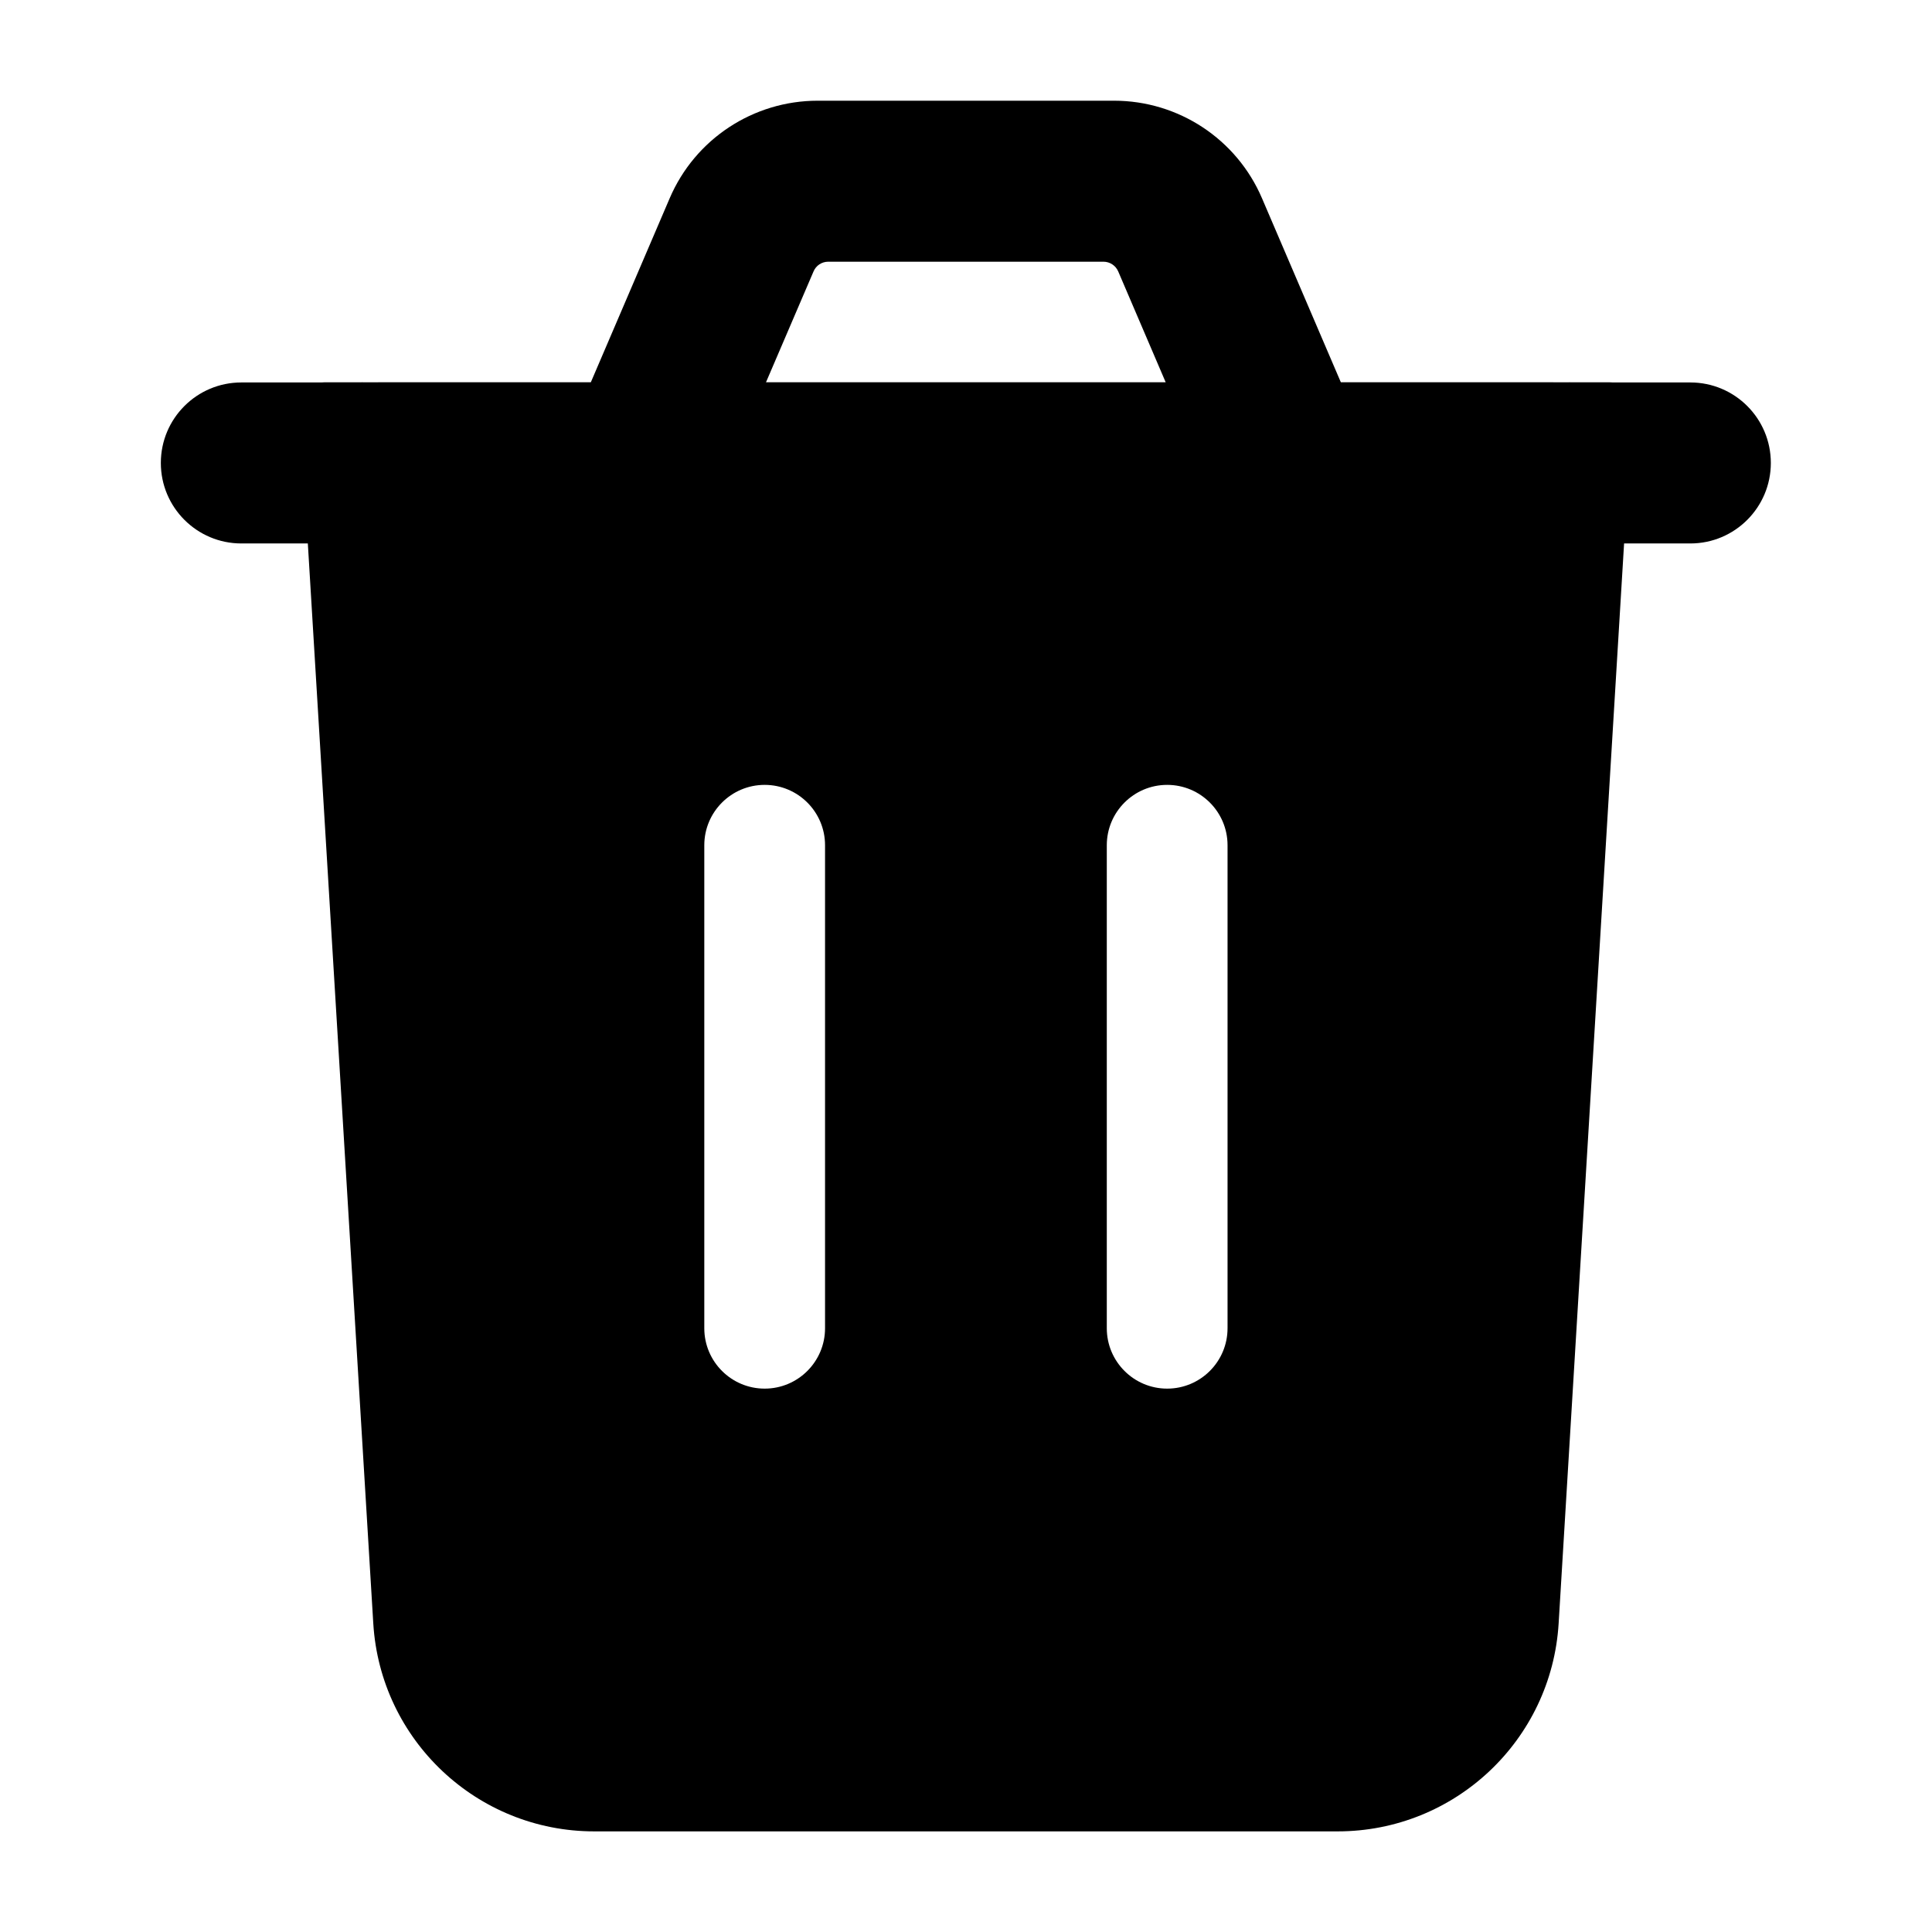 <svg width="24" height="24" viewBox="0 0 24 24" fill="none" xmlns="http://www.w3.org/2000/svg">
<path fill-rule="evenodd" clip-rule="evenodd" d="M4.637 20.166L3.824 6.751L3.734 5.066C3.725 4.894 3.861 4.75 4.033 4.75H19.994C20.168 4.75 20.305 4.898 20.293 5.071L20.175 6.751L19.362 20.166C19.274 21.618 18.071 22.75 16.617 22.75H7.382C5.928 22.75 4.725 21.618 4.637 20.166ZM8.749 16.5C8.749 16.914 9.085 17.25 9.499 17.25C9.913 17.25 10.249 16.914 10.249 16.5V10.5C10.249 10.086 9.913 9.75 9.499 9.75C9.085 9.75 8.749 10.086 8.749 10.5V16.5ZM14.499 9.75C14.913 9.75 15.249 10.086 15.249 10.5V16.5C15.249 16.914 14.913 17.25 14.499 17.25C14.085 17.25 13.749 16.914 13.749 16.5V10.5C13.749 10.086 14.085 9.75 14.499 9.75Z" fill="black"/>
<path fill-rule="evenodd" clip-rule="evenodd" d="M8.319 2.463C8.634 1.727 9.357 1.251 10.158 1.251H13.839C14.639 1.251 15.362 1.727 15.677 2.463L16.657 4.75H19.224C19.291 4.75 19.353 4.75 19.411 4.751H19.464C19.486 4.75 19.508 4.75 19.531 4.751H20.998C21.55 4.751 21.998 5.198 21.998 5.751C21.998 6.303 21.55 6.751 20.998 6.751H2.998C2.446 6.751 1.998 6.303 1.998 5.751C1.998 5.198 2.446 4.751 2.998 4.751H4.465C4.488 4.75 4.51 4.75 4.532 4.751H4.585C4.643 4.75 4.705 4.75 4.771 4.75H7.339L8.319 2.463ZM13.891 3.372L14.481 4.75H9.515L10.106 3.372C10.137 3.298 10.209 3.251 10.289 3.251H13.707C13.787 3.251 13.859 3.298 13.891 3.372Z" fill="black"/>
</svg>
